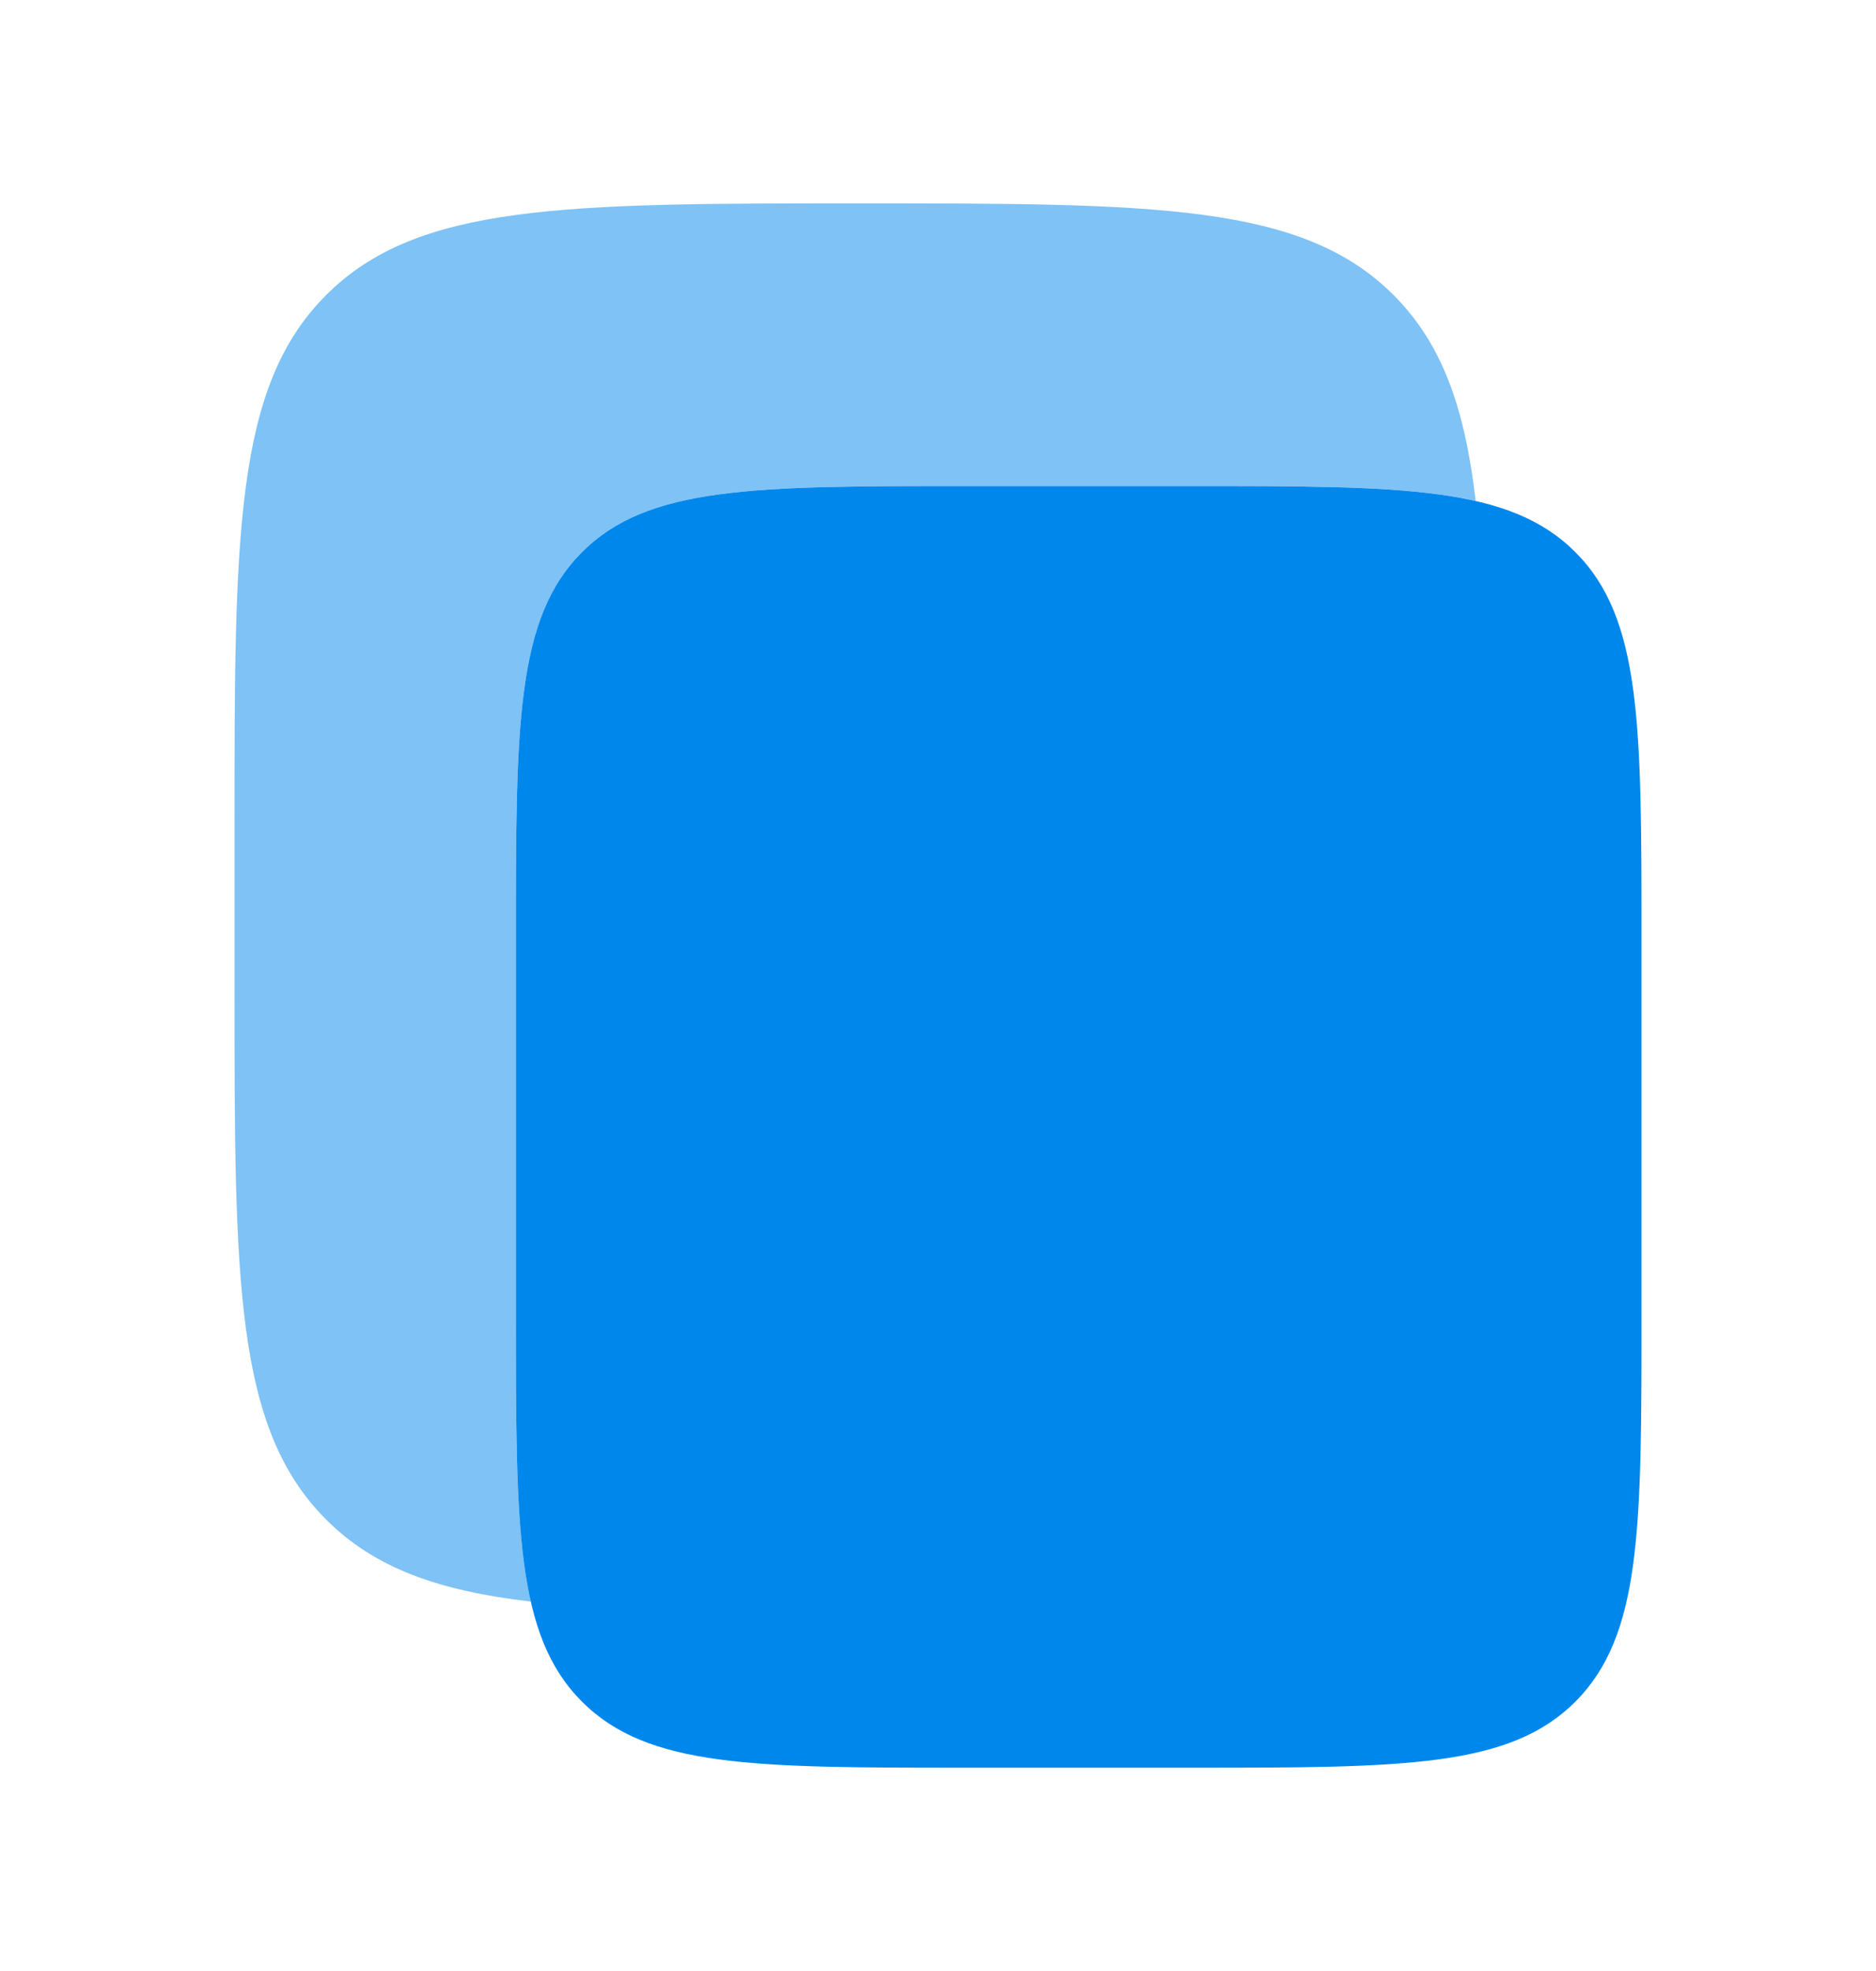 <svg width="20" height="21" viewBox="0 0 20 21" fill="none" xmlns="http://www.w3.org/2000/svg">
<path d="M5.5 9.998C5.5 7.726 5.5 6.59 6.202 5.885C6.906 5.179 8.037 5.179 10.3 5.179H12.7C14.963 5.179 16.094 5.179 16.797 5.885C17.5 6.59 17.5 7.726 17.5 9.998V14.014C17.5 16.286 17.5 17.422 16.797 18.128C16.094 18.834 14.963 18.834 12.7 18.834H10.3C8.037 18.834 6.906 18.834 6.202 18.128C5.499 17.422 5.5 16.286 5.5 14.014V9.998Z" fill="#0087EC"/>
<path opacity="0.5" d="M3.477 3.144C2.5 4.119 2.5 5.691 2.5 8.834V10.5C2.5 13.643 2.5 15.214 3.477 16.19C3.991 16.705 4.671 16.949 5.66 17.064C5.5 16.364 5.5 15.4 5.5 14.014V9.998C5.5 7.726 5.5 6.59 6.202 5.884C6.906 5.179 8.037 5.179 10.3 5.179H12.7C14.077 5.179 15.033 5.179 15.732 5.337C15.617 4.343 15.373 3.66 14.857 3.144C13.881 2.167 12.309 2.167 9.167 2.167C6.024 2.167 4.452 2.167 3.477 3.144Z" fill="#0087EC"/>
</svg>
